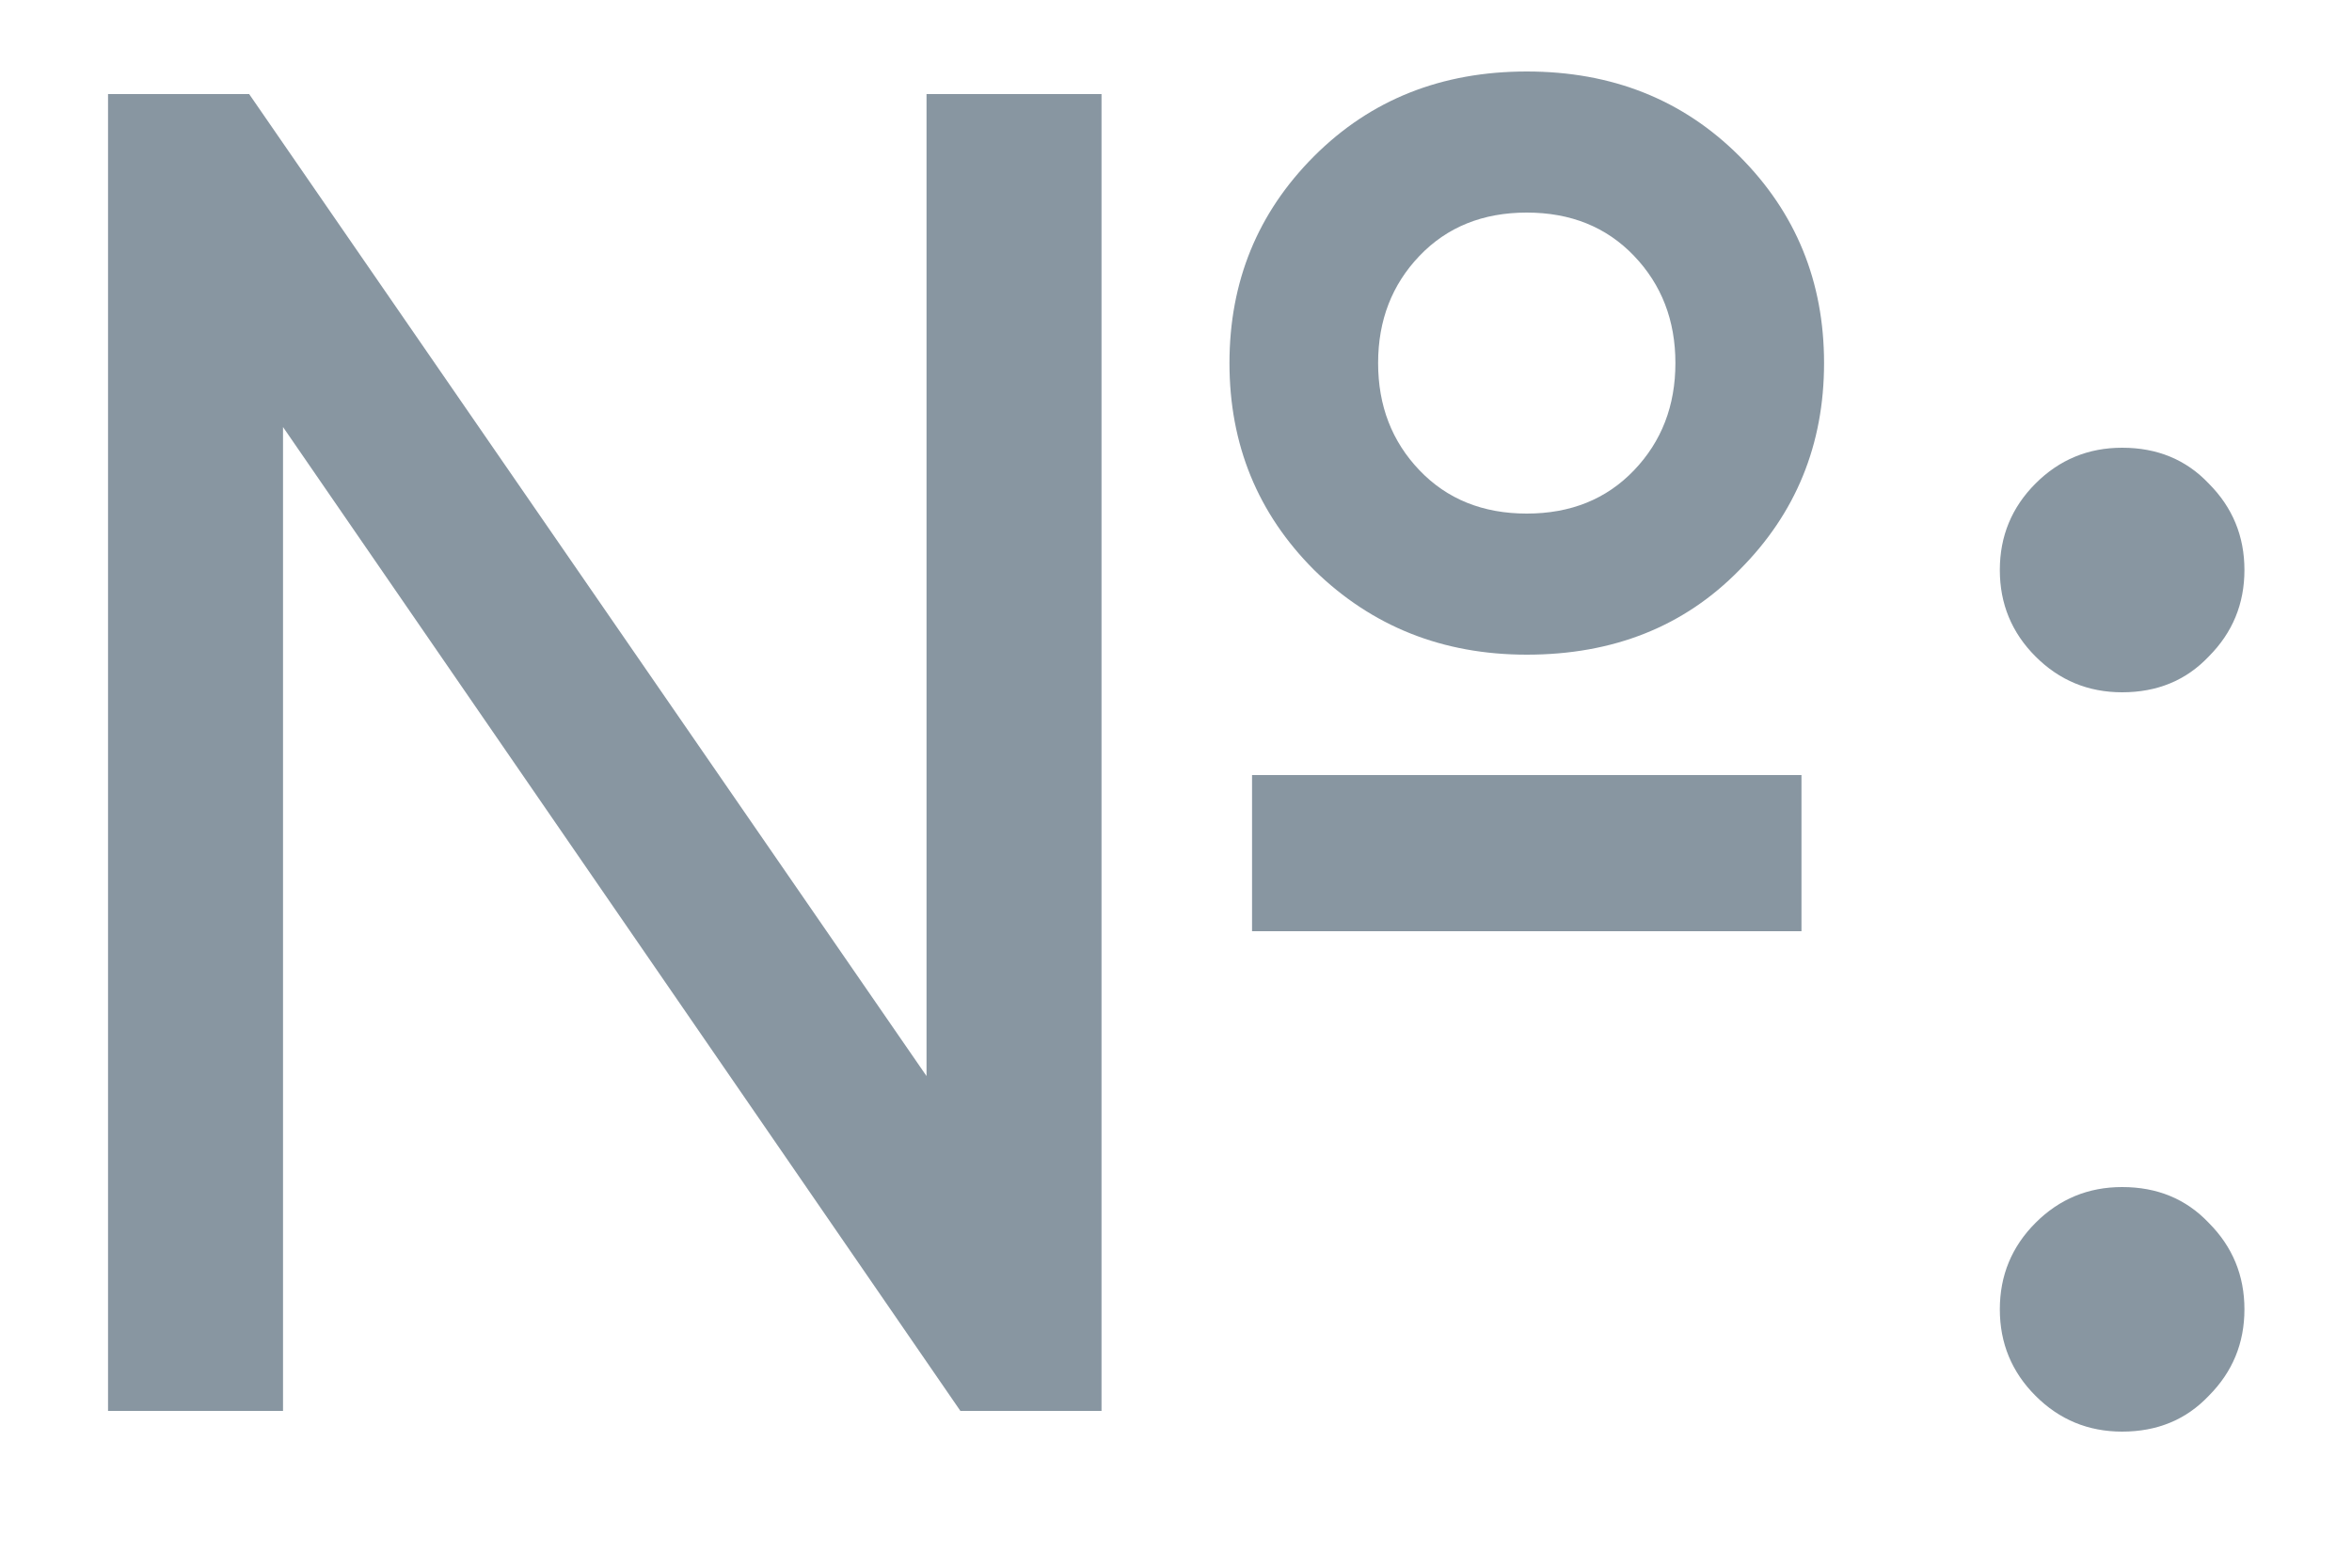 <svg width="15" height="10" viewBox="0 0 15 10" fill="none" xmlns="http://www.w3.org/2000/svg">
<path d="M9.737 4.176C9.201 4.176 8.749 3.996 8.381 3.636C8.021 3.276 7.841 2.836 7.841 2.316C7.841 1.796 8.021 1.356 8.381 0.996C8.741 0.636 9.193 0.456 9.737 0.456C10.281 0.456 10.733 0.636 11.093 0.996C11.453 1.356 11.633 1.796 11.633 2.316C11.633 2.836 11.453 3.276 11.093 3.636C10.741 3.996 10.289 4.176 9.737 4.176ZM5.909 0.6H7.025V9H6.125L1.805 2.724V9H0.689V0.6H1.589L5.909 6.864V0.6ZM9.053 3C9.229 3.184 9.457 3.276 9.737 3.276C10.017 3.276 10.245 3.184 10.421 3C10.597 2.816 10.685 2.588 10.685 2.316C10.685 2.044 10.597 1.816 10.421 1.632C10.245 1.448 10.017 1.356 9.737 1.356C9.457 1.356 9.229 1.448 9.053 1.632C8.877 1.816 8.789 2.044 8.789 2.316C8.789 2.588 8.877 2.816 9.053 3ZM7.985 5.94V4.944H11.489V5.94H7.985ZM13.534 4.416C13.318 4.416 13.134 4.34 12.982 4.188C12.83 4.036 12.754 3.852 12.754 3.636C12.754 3.42 12.83 3.236 12.982 3.084C13.134 2.932 13.318 2.856 13.534 2.856C13.758 2.856 13.942 2.932 14.086 3.084C14.238 3.236 14.314 3.42 14.314 3.636C14.314 3.852 14.238 4.036 14.086 4.188C13.942 4.34 13.758 4.416 13.534 4.416ZM13.534 9.132C13.318 9.132 13.134 9.056 12.982 8.904C12.83 8.752 12.754 8.568 12.754 8.352C12.754 8.136 12.83 7.952 12.982 7.8C13.134 7.648 13.318 7.572 13.534 7.572C13.758 7.572 13.942 7.648 14.086 7.8C14.238 7.952 14.314 8.136 14.314 8.352C14.314 8.568 14.238 8.752 14.086 8.904C13.942 9.056 13.758 9.132 13.534 9.132Z" fill="#8896A1"/>
</svg>
